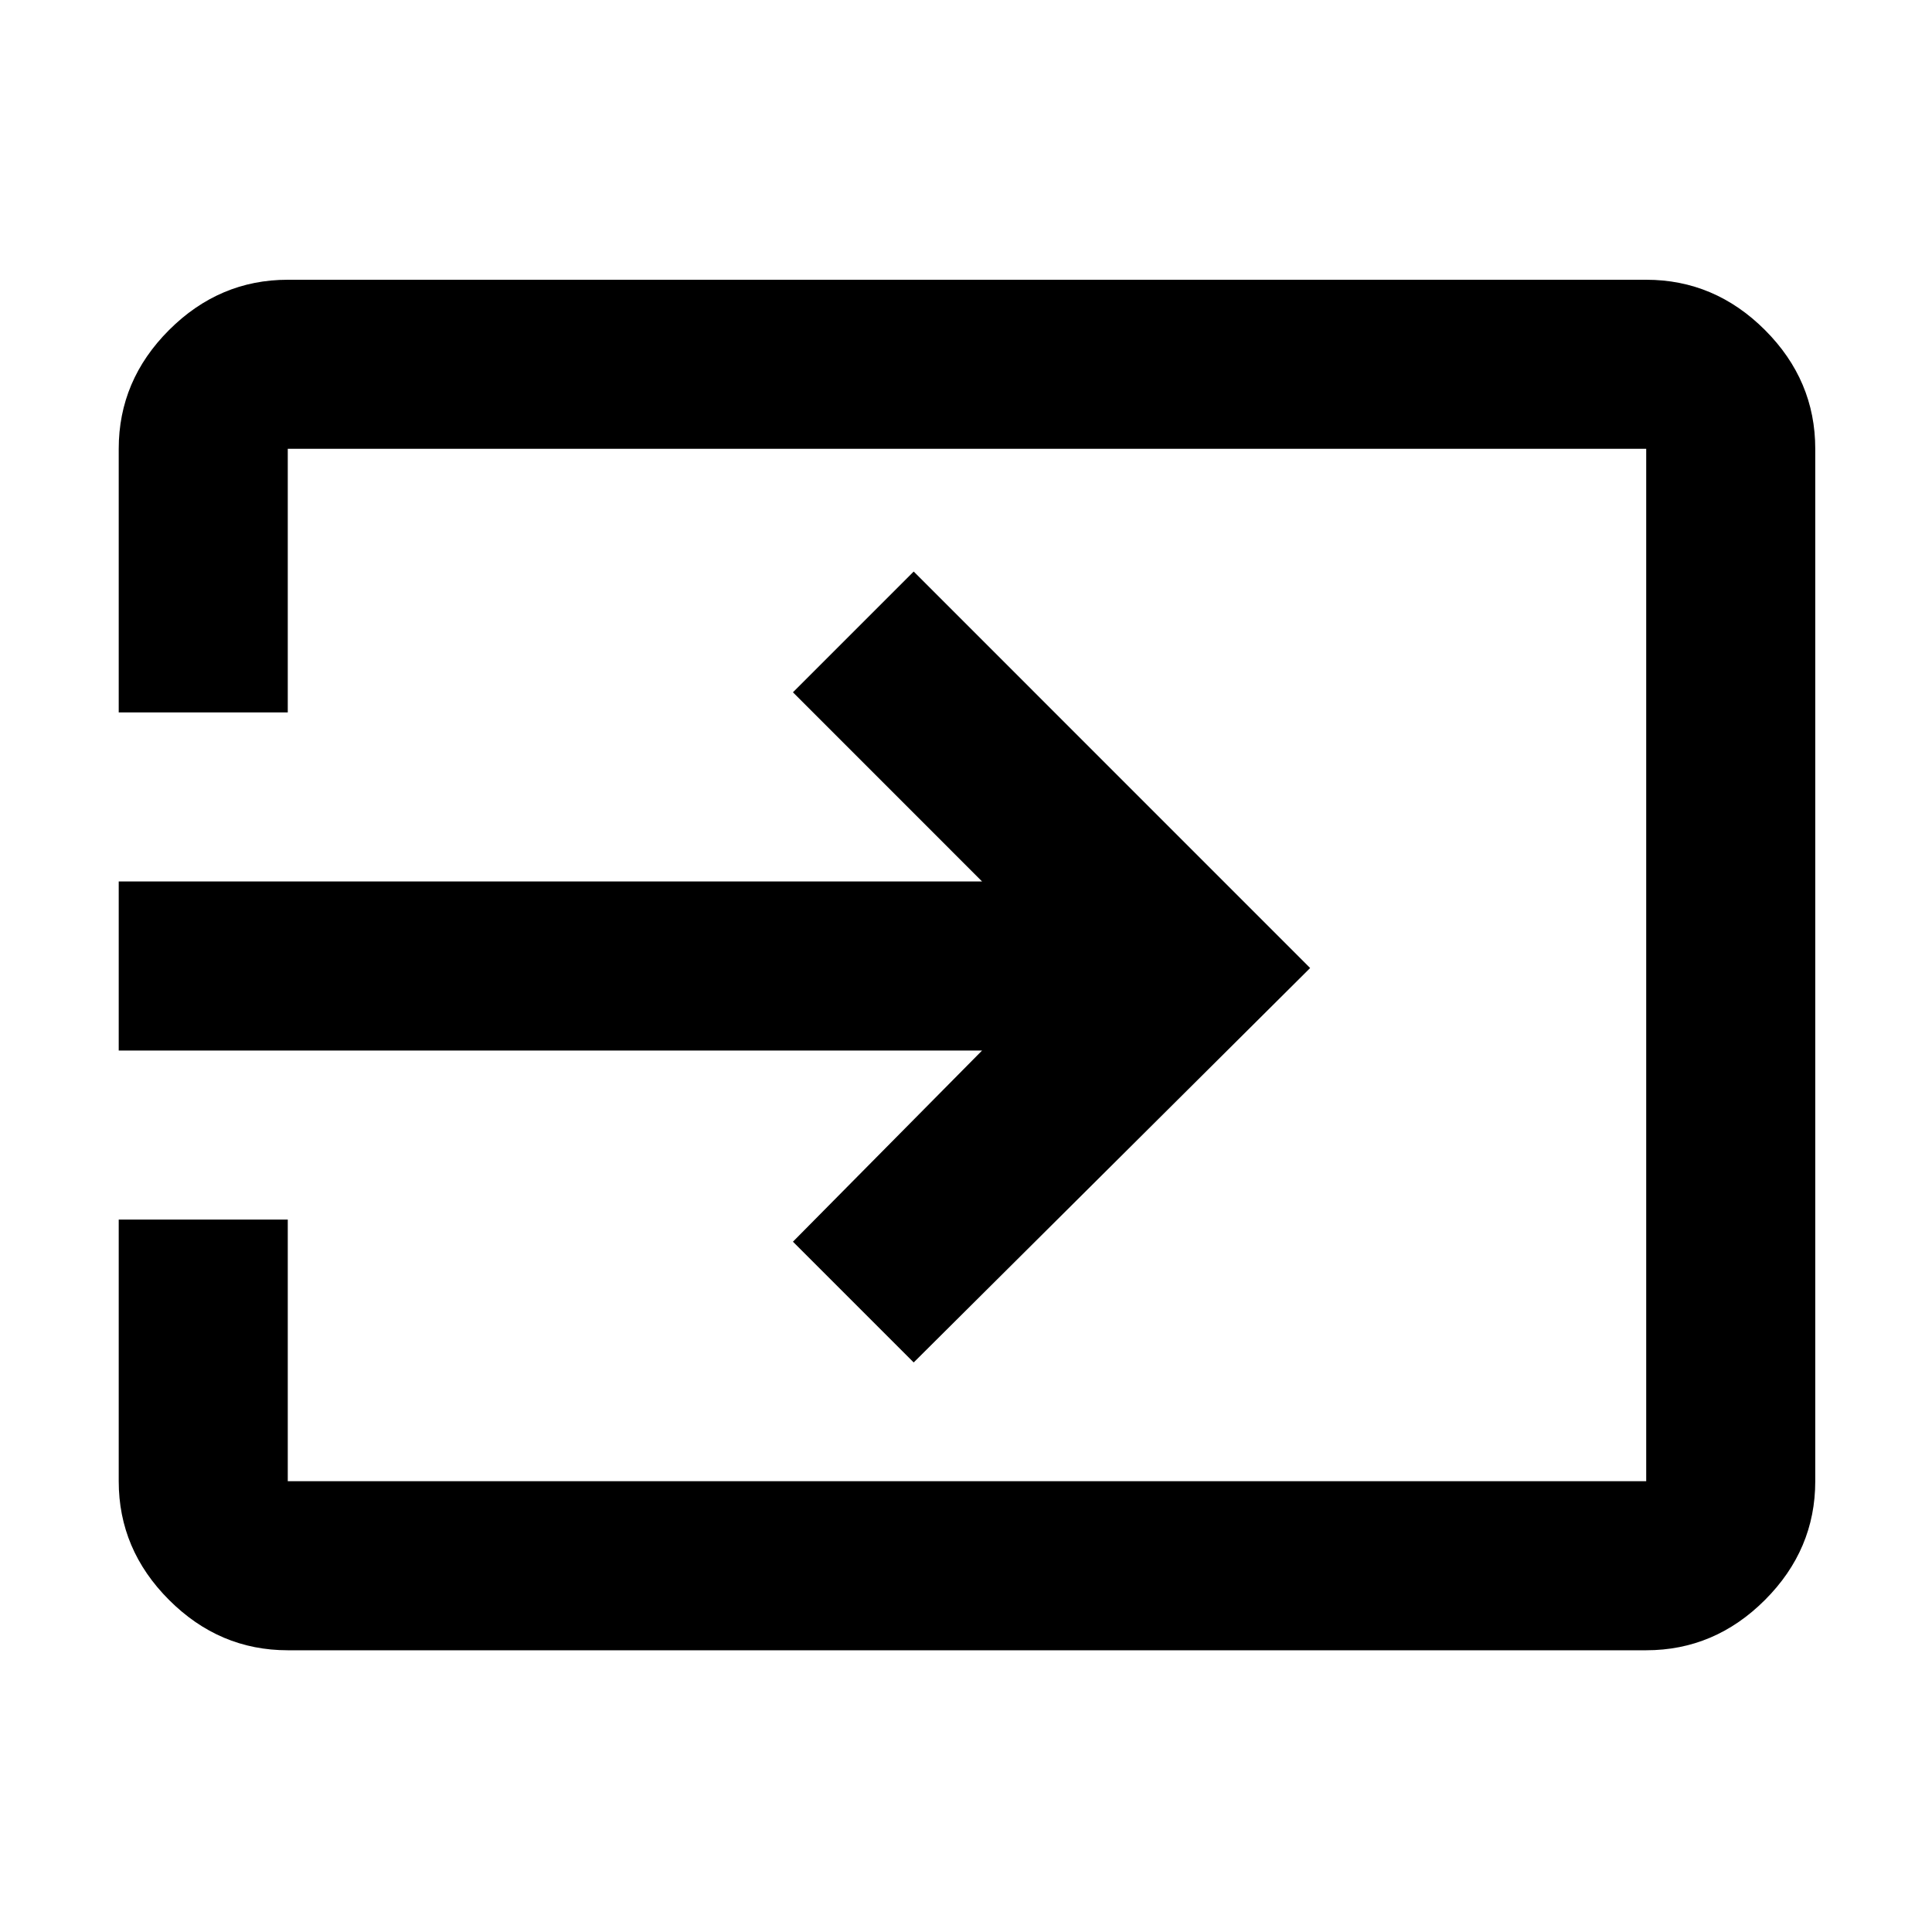 <svg xmlns="http://www.w3.org/2000/svg" height="40" width="40"><path d="M5.958 34.167q-1.416 0-2.458-1.042-1.042-1.042-1.042-2.458V25.25h3.5v5.417h28.125V9.292H5.958v5.458h-3.5V9.292q0-1.417 1.042-2.459 1.042-1.041 2.458-1.041h28.125q1.417 0 2.459 1.041 1.041 1.042 1.041 2.459v21.375q0 1.416-1.041 2.458-1.042 1.042-2.459 1.042Zm12.959-5.959-2.5-2.5 3.916-3.958H2.458v-3.5h17.875l-3.916-3.917 2.5-2.5 8.208 8.209Z"/></svg>
